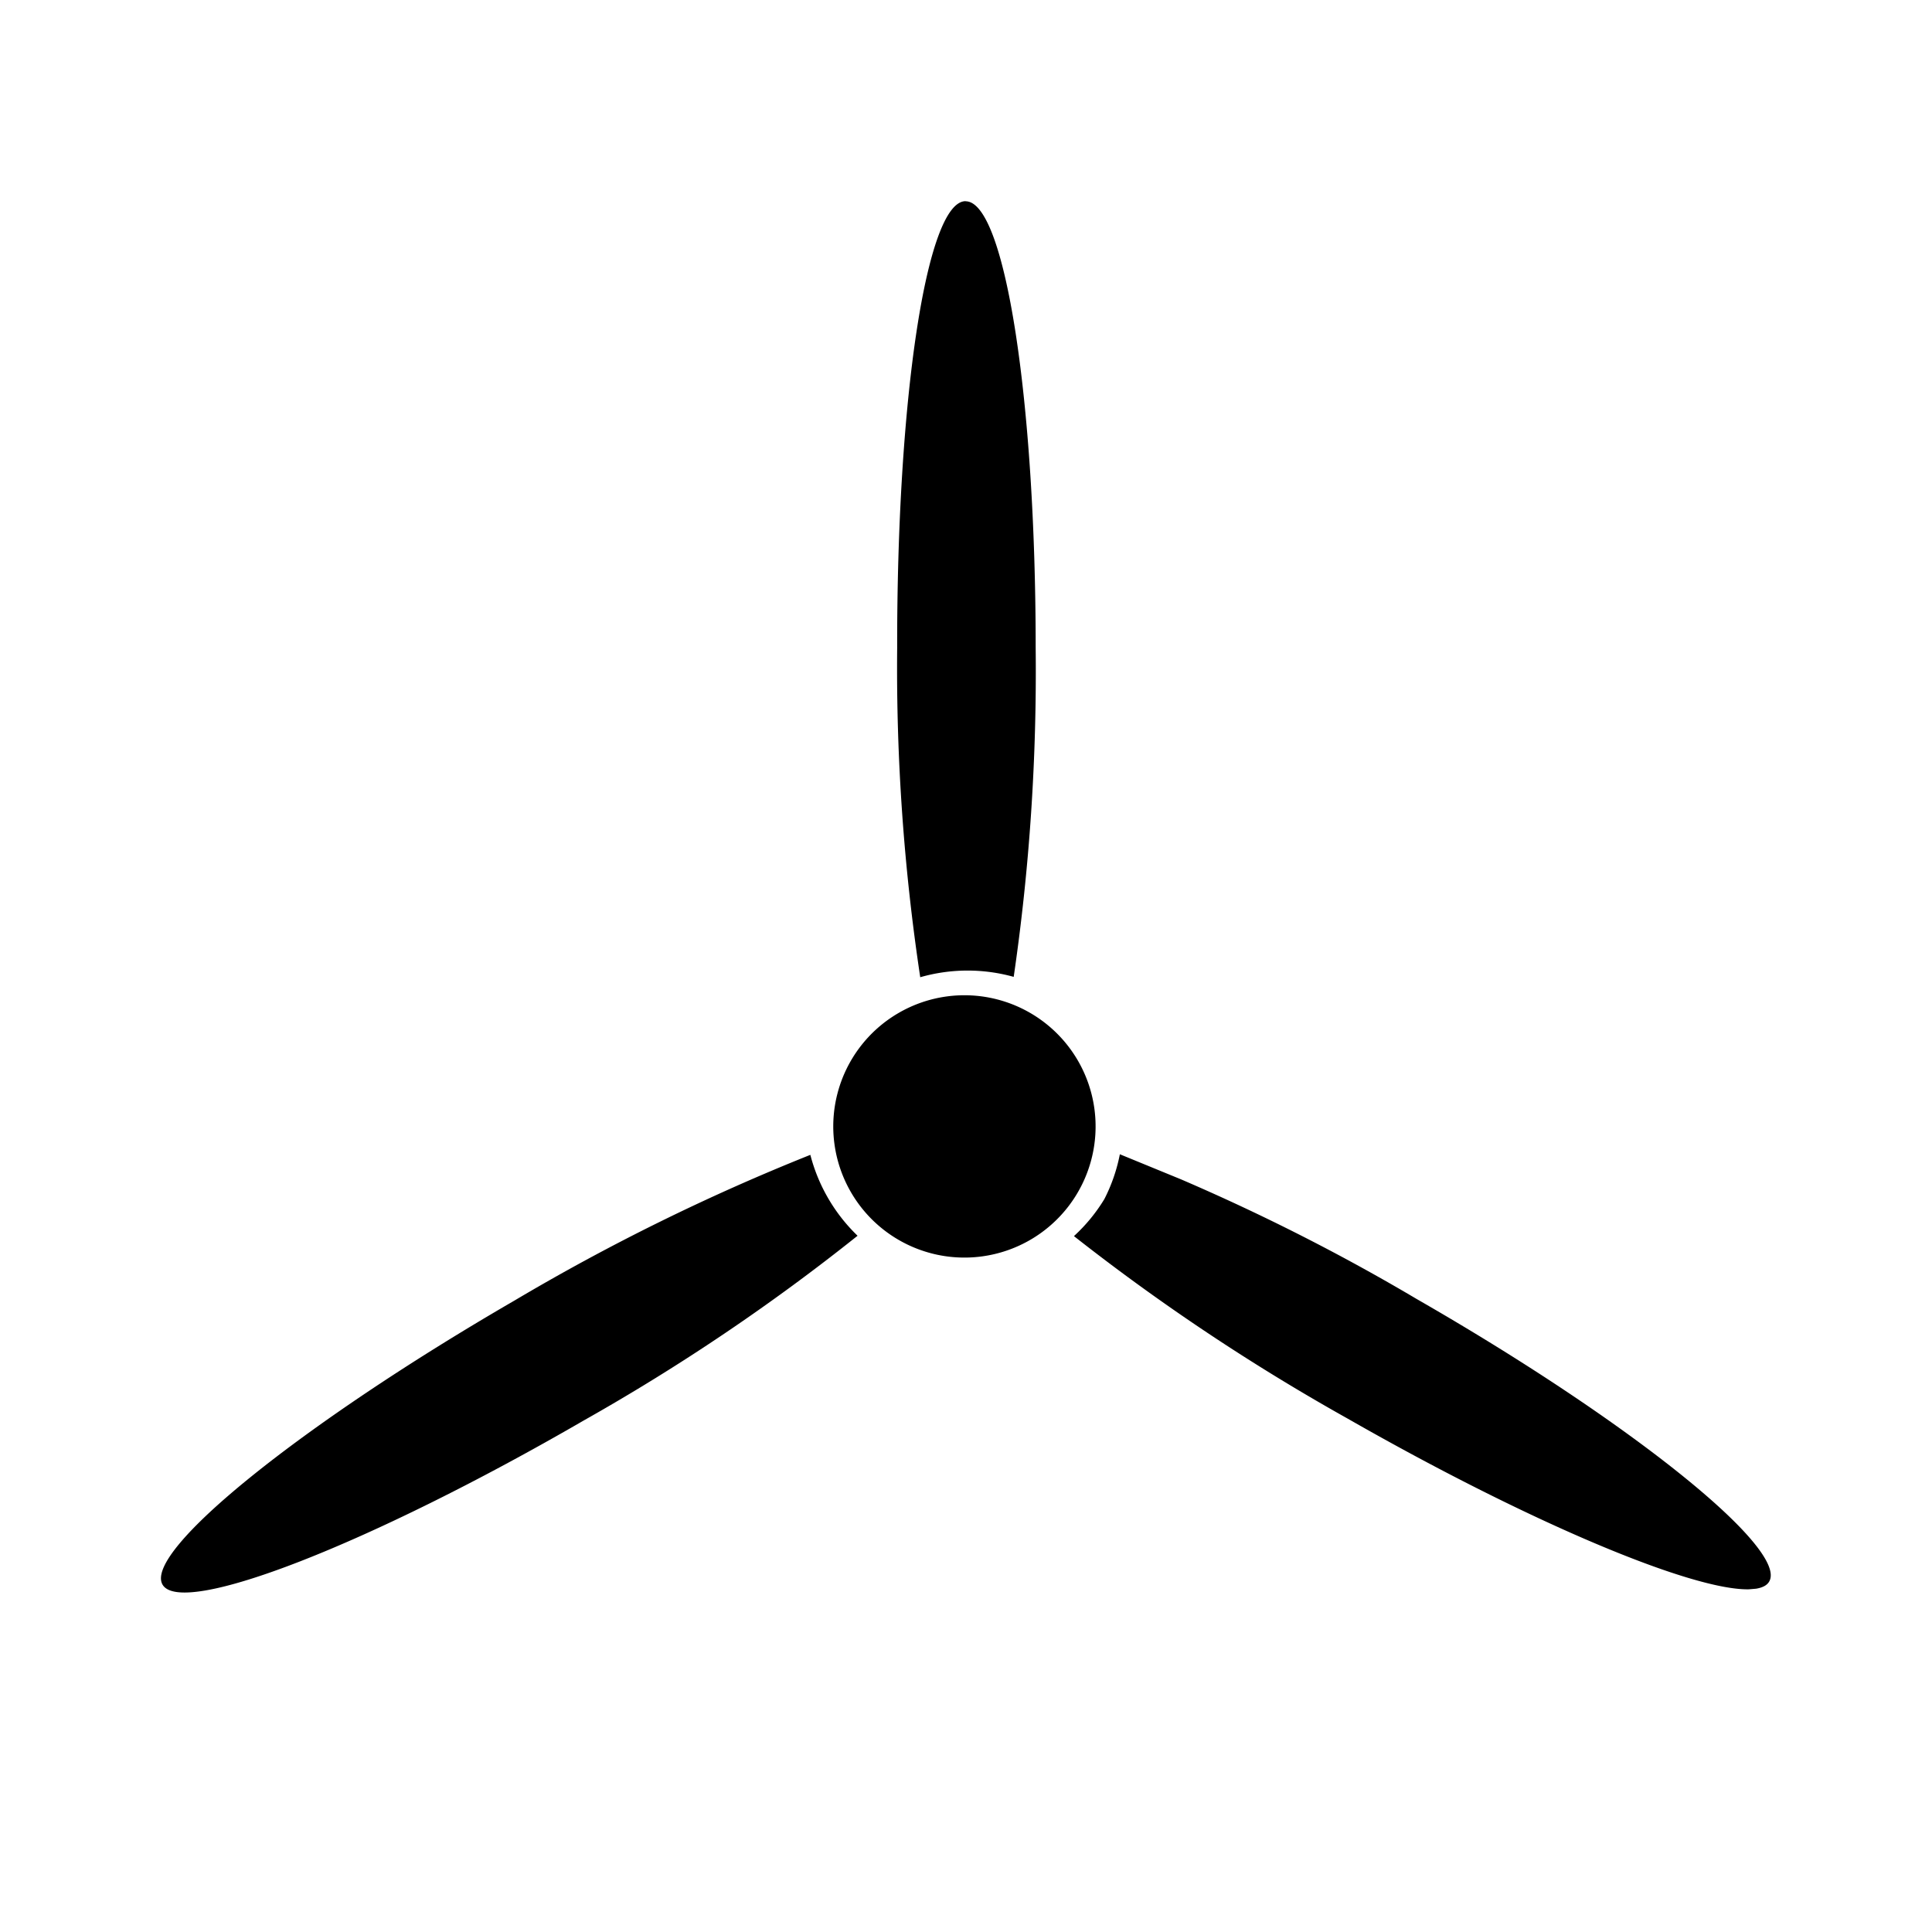 <?xml version="1.0" standalone="no"?><!DOCTYPE svg PUBLIC "-//W3C//DTD SVG 1.1//EN" "http://www.w3.org/Graphics/SVG/1.1/DTD/svg11.dtd"><svg t="1658806224670" class="icon" viewBox="0 0 1024 1024" version="1.1" xmlns="http://www.w3.org/2000/svg" p-id="23558" xmlns:xlink="http://www.w3.org/1999/xlink" width="200" height="200"><defs><style type="text/css">@font-face { font-family: feedback-iconfont; src: url("//at.alicdn.com/t/font_1031158_u69w8yhxdu.woff2?t=1630033759944") format("woff2"), url("//at.alicdn.com/t/font_1031158_u69w8yhxdu.woff?t=1630033759944") format("woff"), url("//at.alicdn.com/t/font_1031158_u69w8yhxdu.ttf?t=1630033759944") format("truetype"); }
</style></defs><path d="M429.504 612.096a91.2 91.2 0 0 0 25.024 42.88 1094.08 1094.08 0 0 1-145.152 97.92c-113.024 65.472-213.056 104.512-223.232 86.976-10.112-17.6 73.408-84.992 186.496-150.528 50.176-29.76 102.656-55.616 156.864-77.248z m164.032-0.32l32.448 13.312c42.88 18.432 84.608 39.552 124.8 63.36 113.408 65.088 196.928 132.352 186.944 149.76-1.152 2.048-3.52 3.264-6.976 3.84l-3.776 0.32c-30.464 0.64-117.12-35.84-212.608-90.432a1118.464 1118.464 0 0 1-145.152-96.768c6.272-5.76 11.712-12.352 16.128-19.648 3.84-7.488 6.592-15.488 8.192-23.68zM476.16 536.96a69.504 69.504 0 1 1 70.016 120.128A69.504 69.504 0 0 1 476.16 536.96z m35.648-430.272c20.928 0 37.12 105.92 37.12 236.608 0.64 58.368-3.2 116.672-11.648 174.464a91.072 91.072 0 0 0-49.536 0.192c-8.704-57.792-12.8-116.096-12.224-174.528-0.192-130.816 15.36-236.8 36.288-236.8z" p-id="23559"></path></svg>